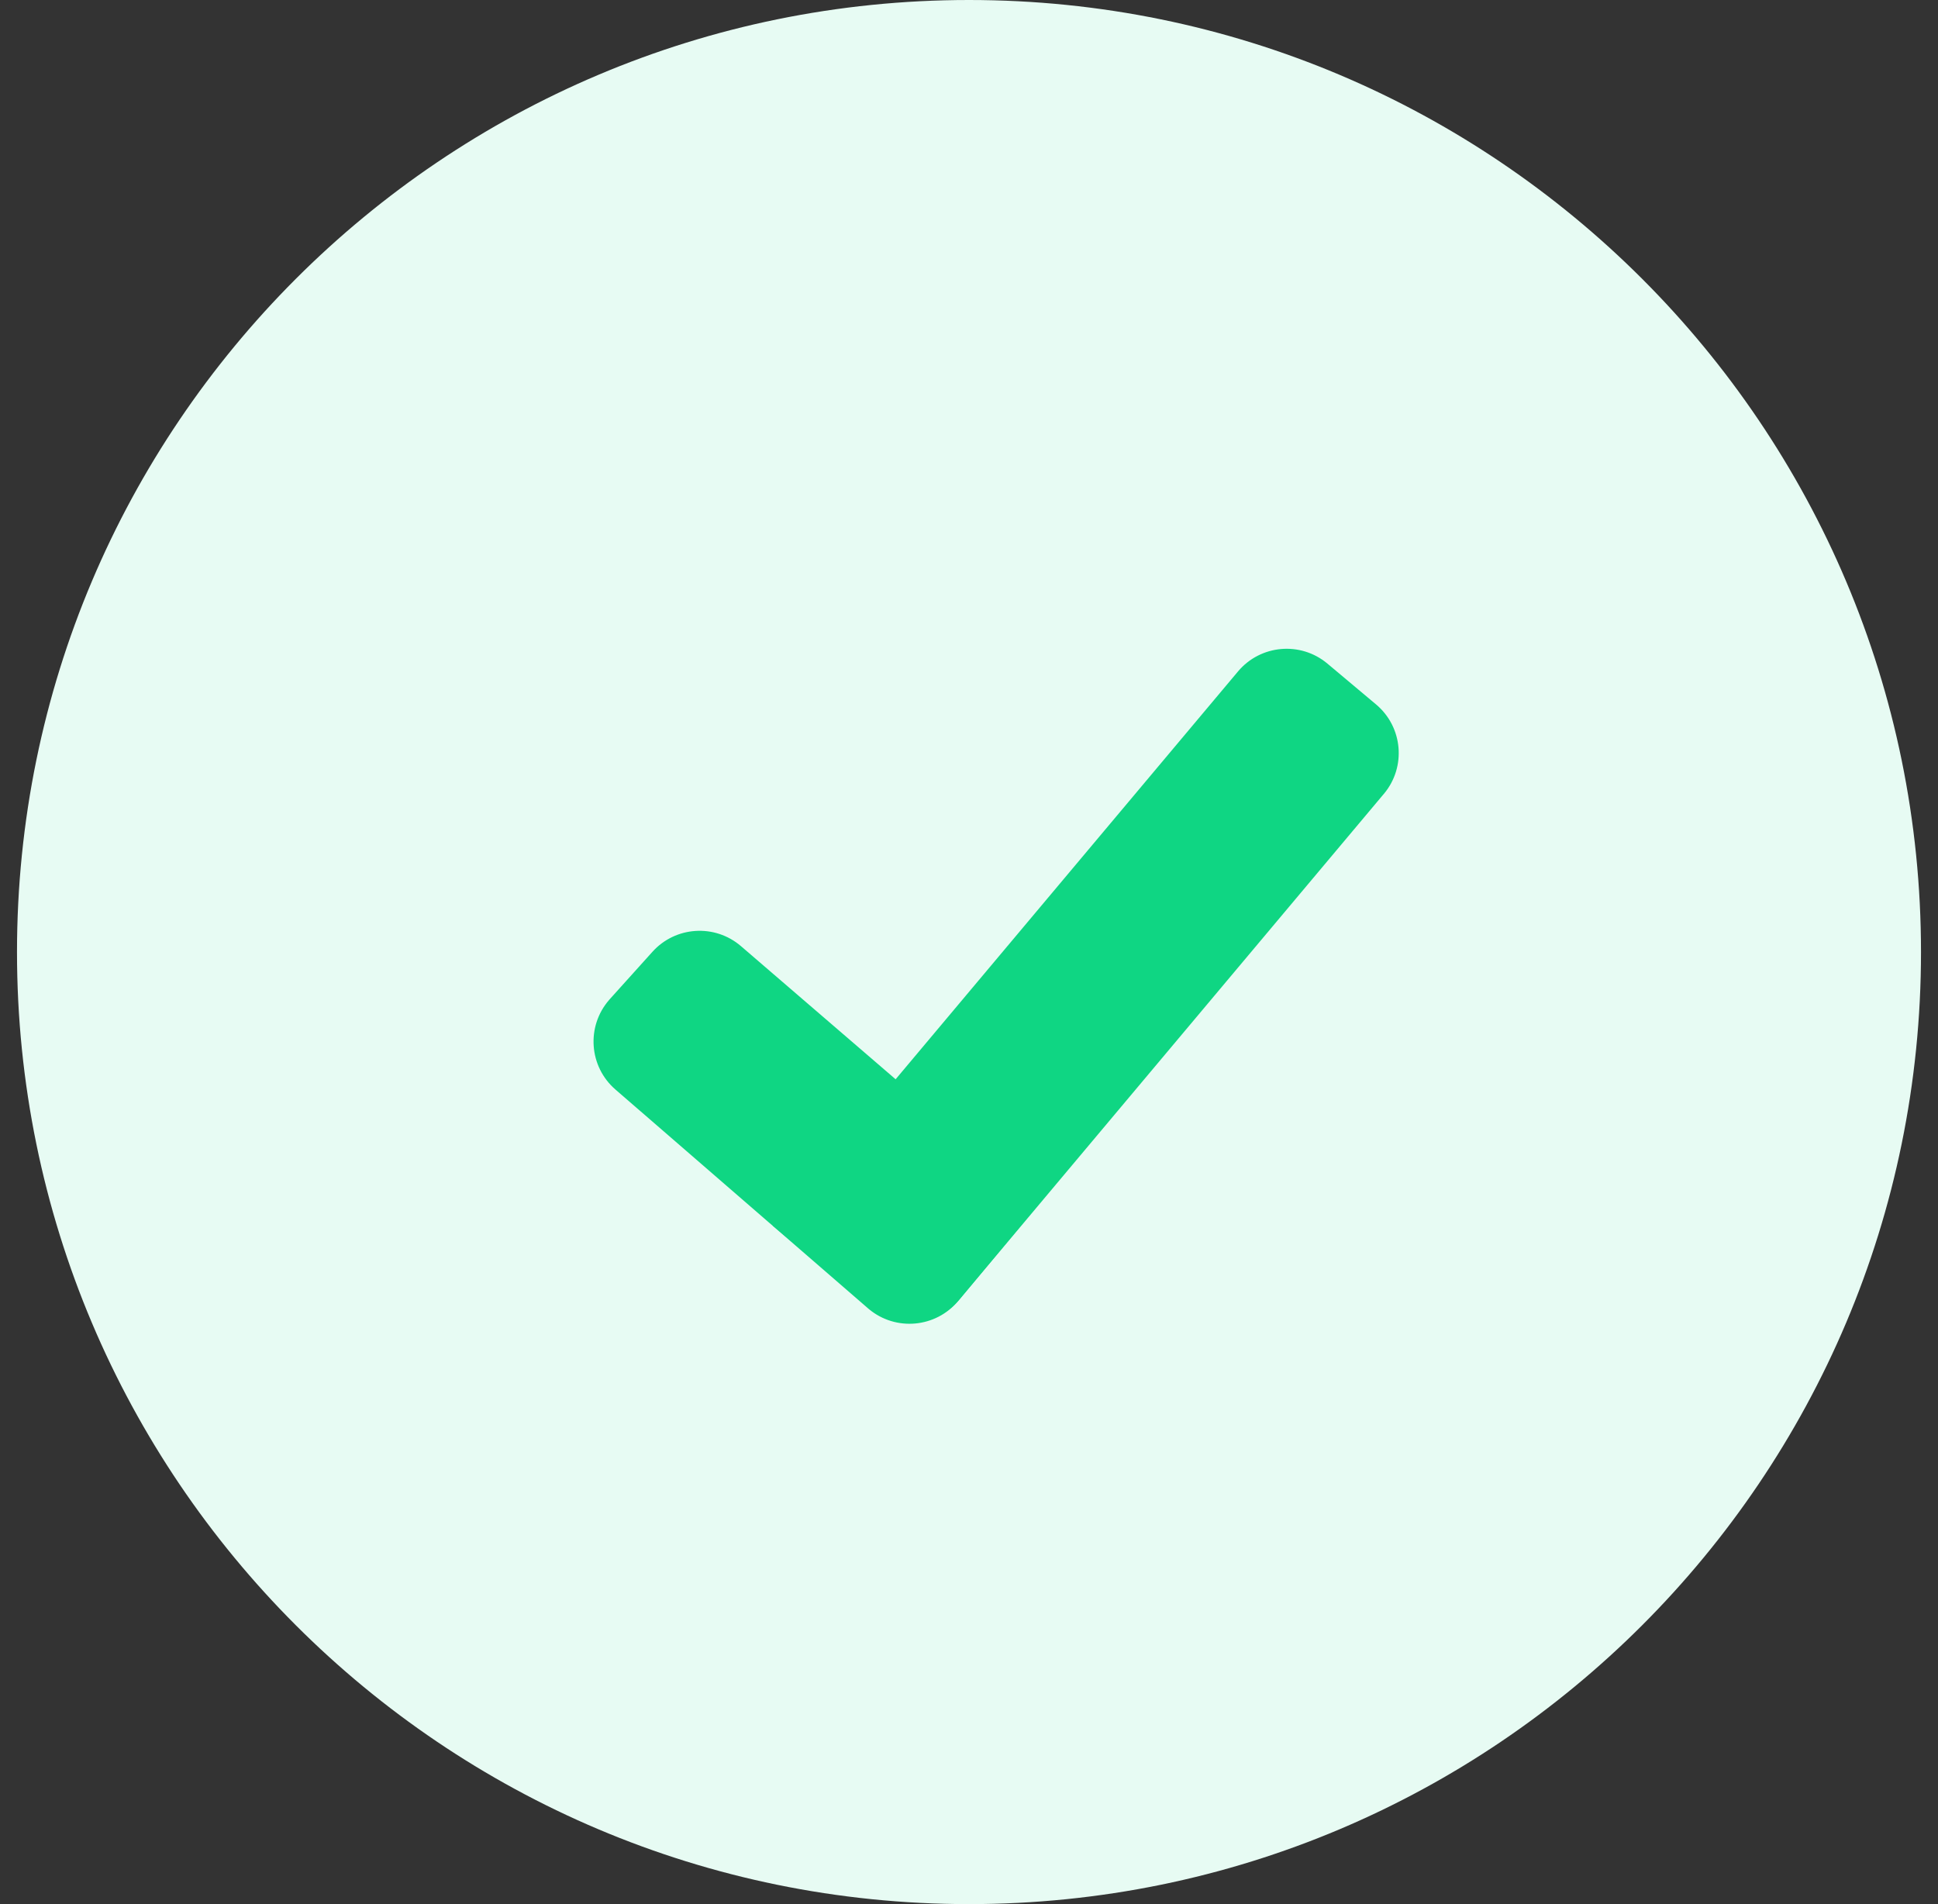 <svg width="57" height="56" viewBox="0 0 57 56" fill="none" xmlns="http://www.w3.org/2000/svg">
<rect x="0" y="0" width="57" height="56" fill="#333333" stroke="none"/>
<path fill-rule="evenodd" clip-rule="evenodd" d="M28.5 0C43.964 0 56.5 12.536 56.5 28C56.5 43.464 43.964 56 28.5 56C13.036 56 0.5 43.464 0.5 28C0.5 12.536 13.036 0 28.5 0Z" fill="#E7FBF3"/>
<path fill-rule="evenodd" clip-rule="evenodd" d="M39.042 19.517L40.472 20.717C41.262 21.38 41.365 22.557 40.703 23.347C40.702 23.347 40.702 23.347 40.702 23.347L28.218 38.217C27.555 39.006 26.377 39.108 25.587 38.446L22.727 36.047L36.412 19.747C37.075 18.958 38.252 18.855 39.042 19.517Z" fill="#0FD683"/>
<path fill-rule="evenodd" clip-rule="evenodd" d="M17.936 29.384L19.189 27.993C19.868 27.239 21.025 27.165 21.794 27.827L30.574 35.384L28.185 38.258C27.526 39.051 26.349 39.16 25.556 38.501C25.547 38.493 25.537 38.485 25.527 38.476L18.102 32.044C17.322 31.369 17.238 30.19 17.913 29.411C17.921 29.402 17.929 29.393 17.936 29.384Z" fill="#0FD683"/>
</svg>
